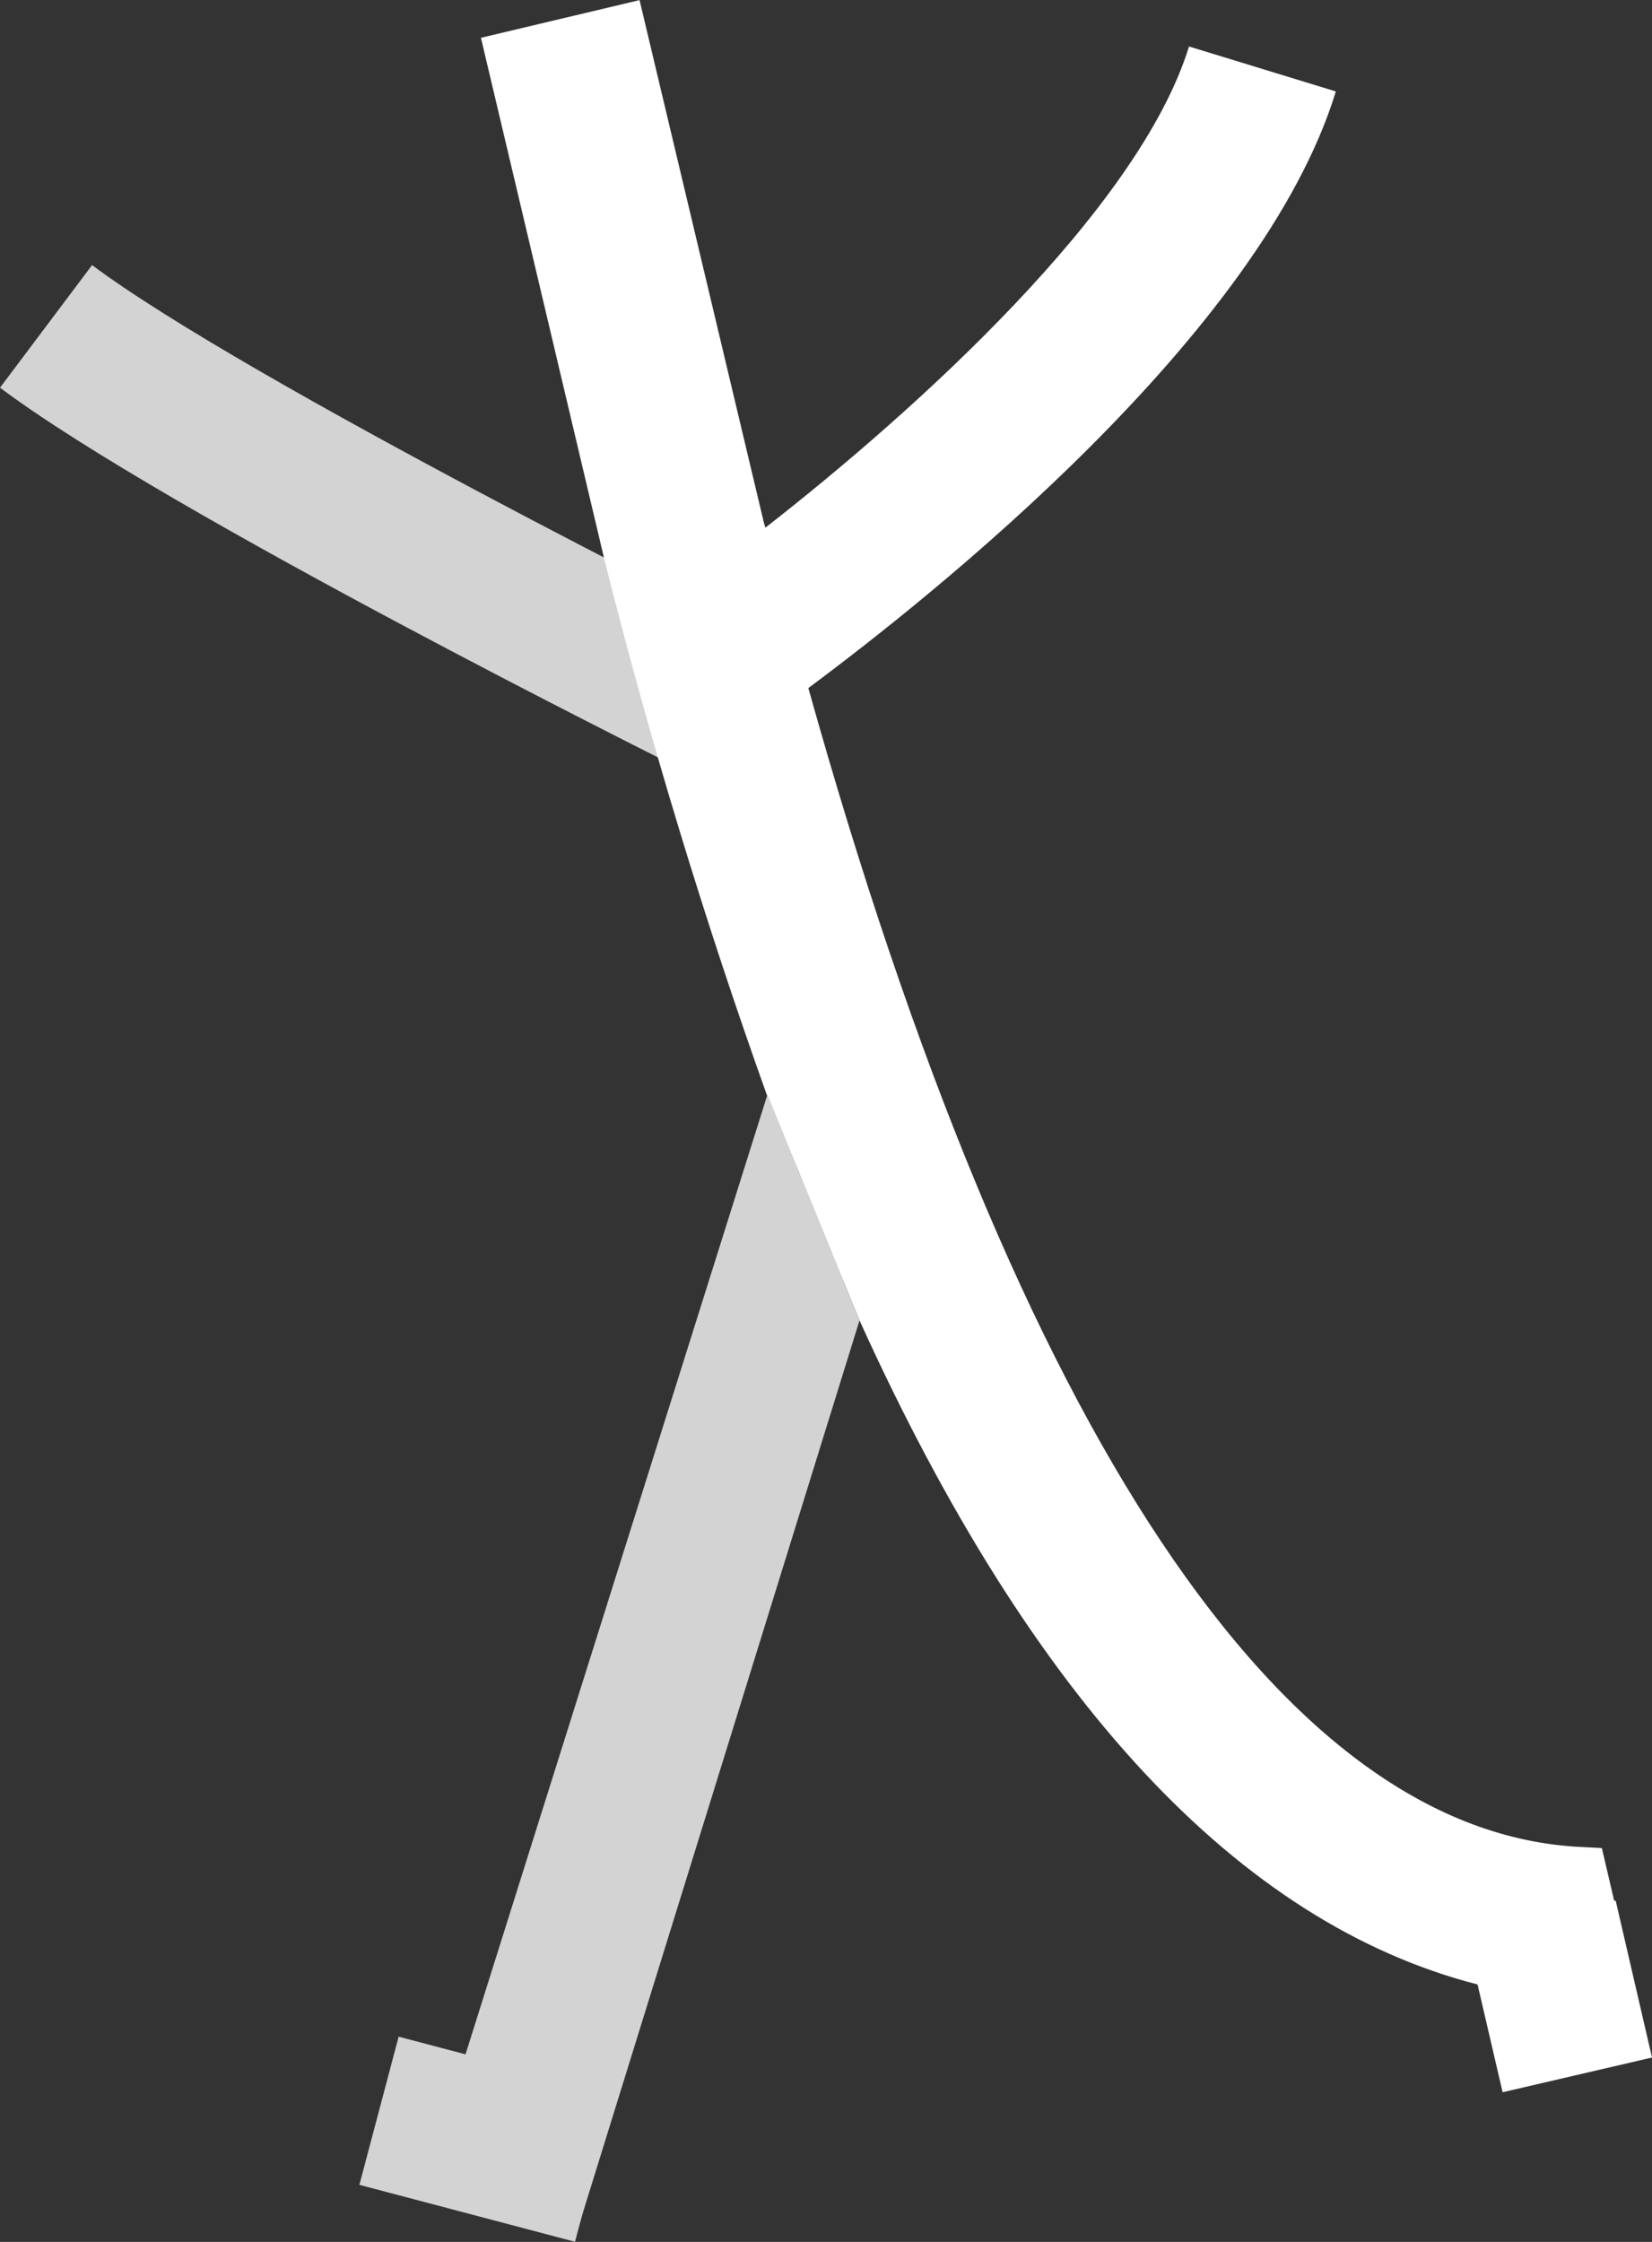 <svg width="42" height="57" viewBox="0 0 42 57" fill="none" xmlns="http://www.w3.org/2000/svg">
<rect x="0" y="0" width="42" height="57" fill="#333333" stroke="none"/>
<g clip-path="url(#clip0_1_163)">
<path d="M17.352 19.571L19.095 16.078C18.964 16.013 6.321 9.714 2.341 6.74L2.67029e-05 9.857C4.266 13.052 16.818 19.299 17.352 19.571Z" fill="#D3D3D3"/>
<path d="M10.135 51.782L15.617 53.23L14.619 56.997L9.137 55.549L10.135 51.782Z" fill="#D3D3D3"/>
<path d="M16.259 0L19.42 13.286C19.42 13.286 19.446 13.377 19.459 13.416C23.257 10.454 28.954 5.325 30.229 1.182L33.962 2.325C32.076 8.494 23.712 15.143 20.551 17.494C25.858 36.455 32.635 46.623 40.231 46.961L40.725 46.987L41.038 48.325H41.077L42 52.312L38.202 53.195L37.565 50.455C31.503 48.896 26.235 43.247 21.852 33.571L21.462 32.623L21.072 31.675L20.278 29.727L19.888 28.792L19.498 27.844C17.924 23.442 16.532 18.87 15.374 14.26L12.227 0.961L16.272 0H16.259Z" fill="white"/>
<path d="M19.511 27.831L19.901 28.779L20.278 29.727L21.085 31.675L21.462 32.623L21.852 33.571L14.633 56.857L10.809 55.493L19.511 27.831Z" fill="#D3D3D3"/>
</g>
<defs>
<clipPath id="clip0_1_163">
<rect width="42" height="57" fill="white" transform="matrix(-1 0 0 1 42 0)"/>
</clipPath>
</defs>
</svg>
